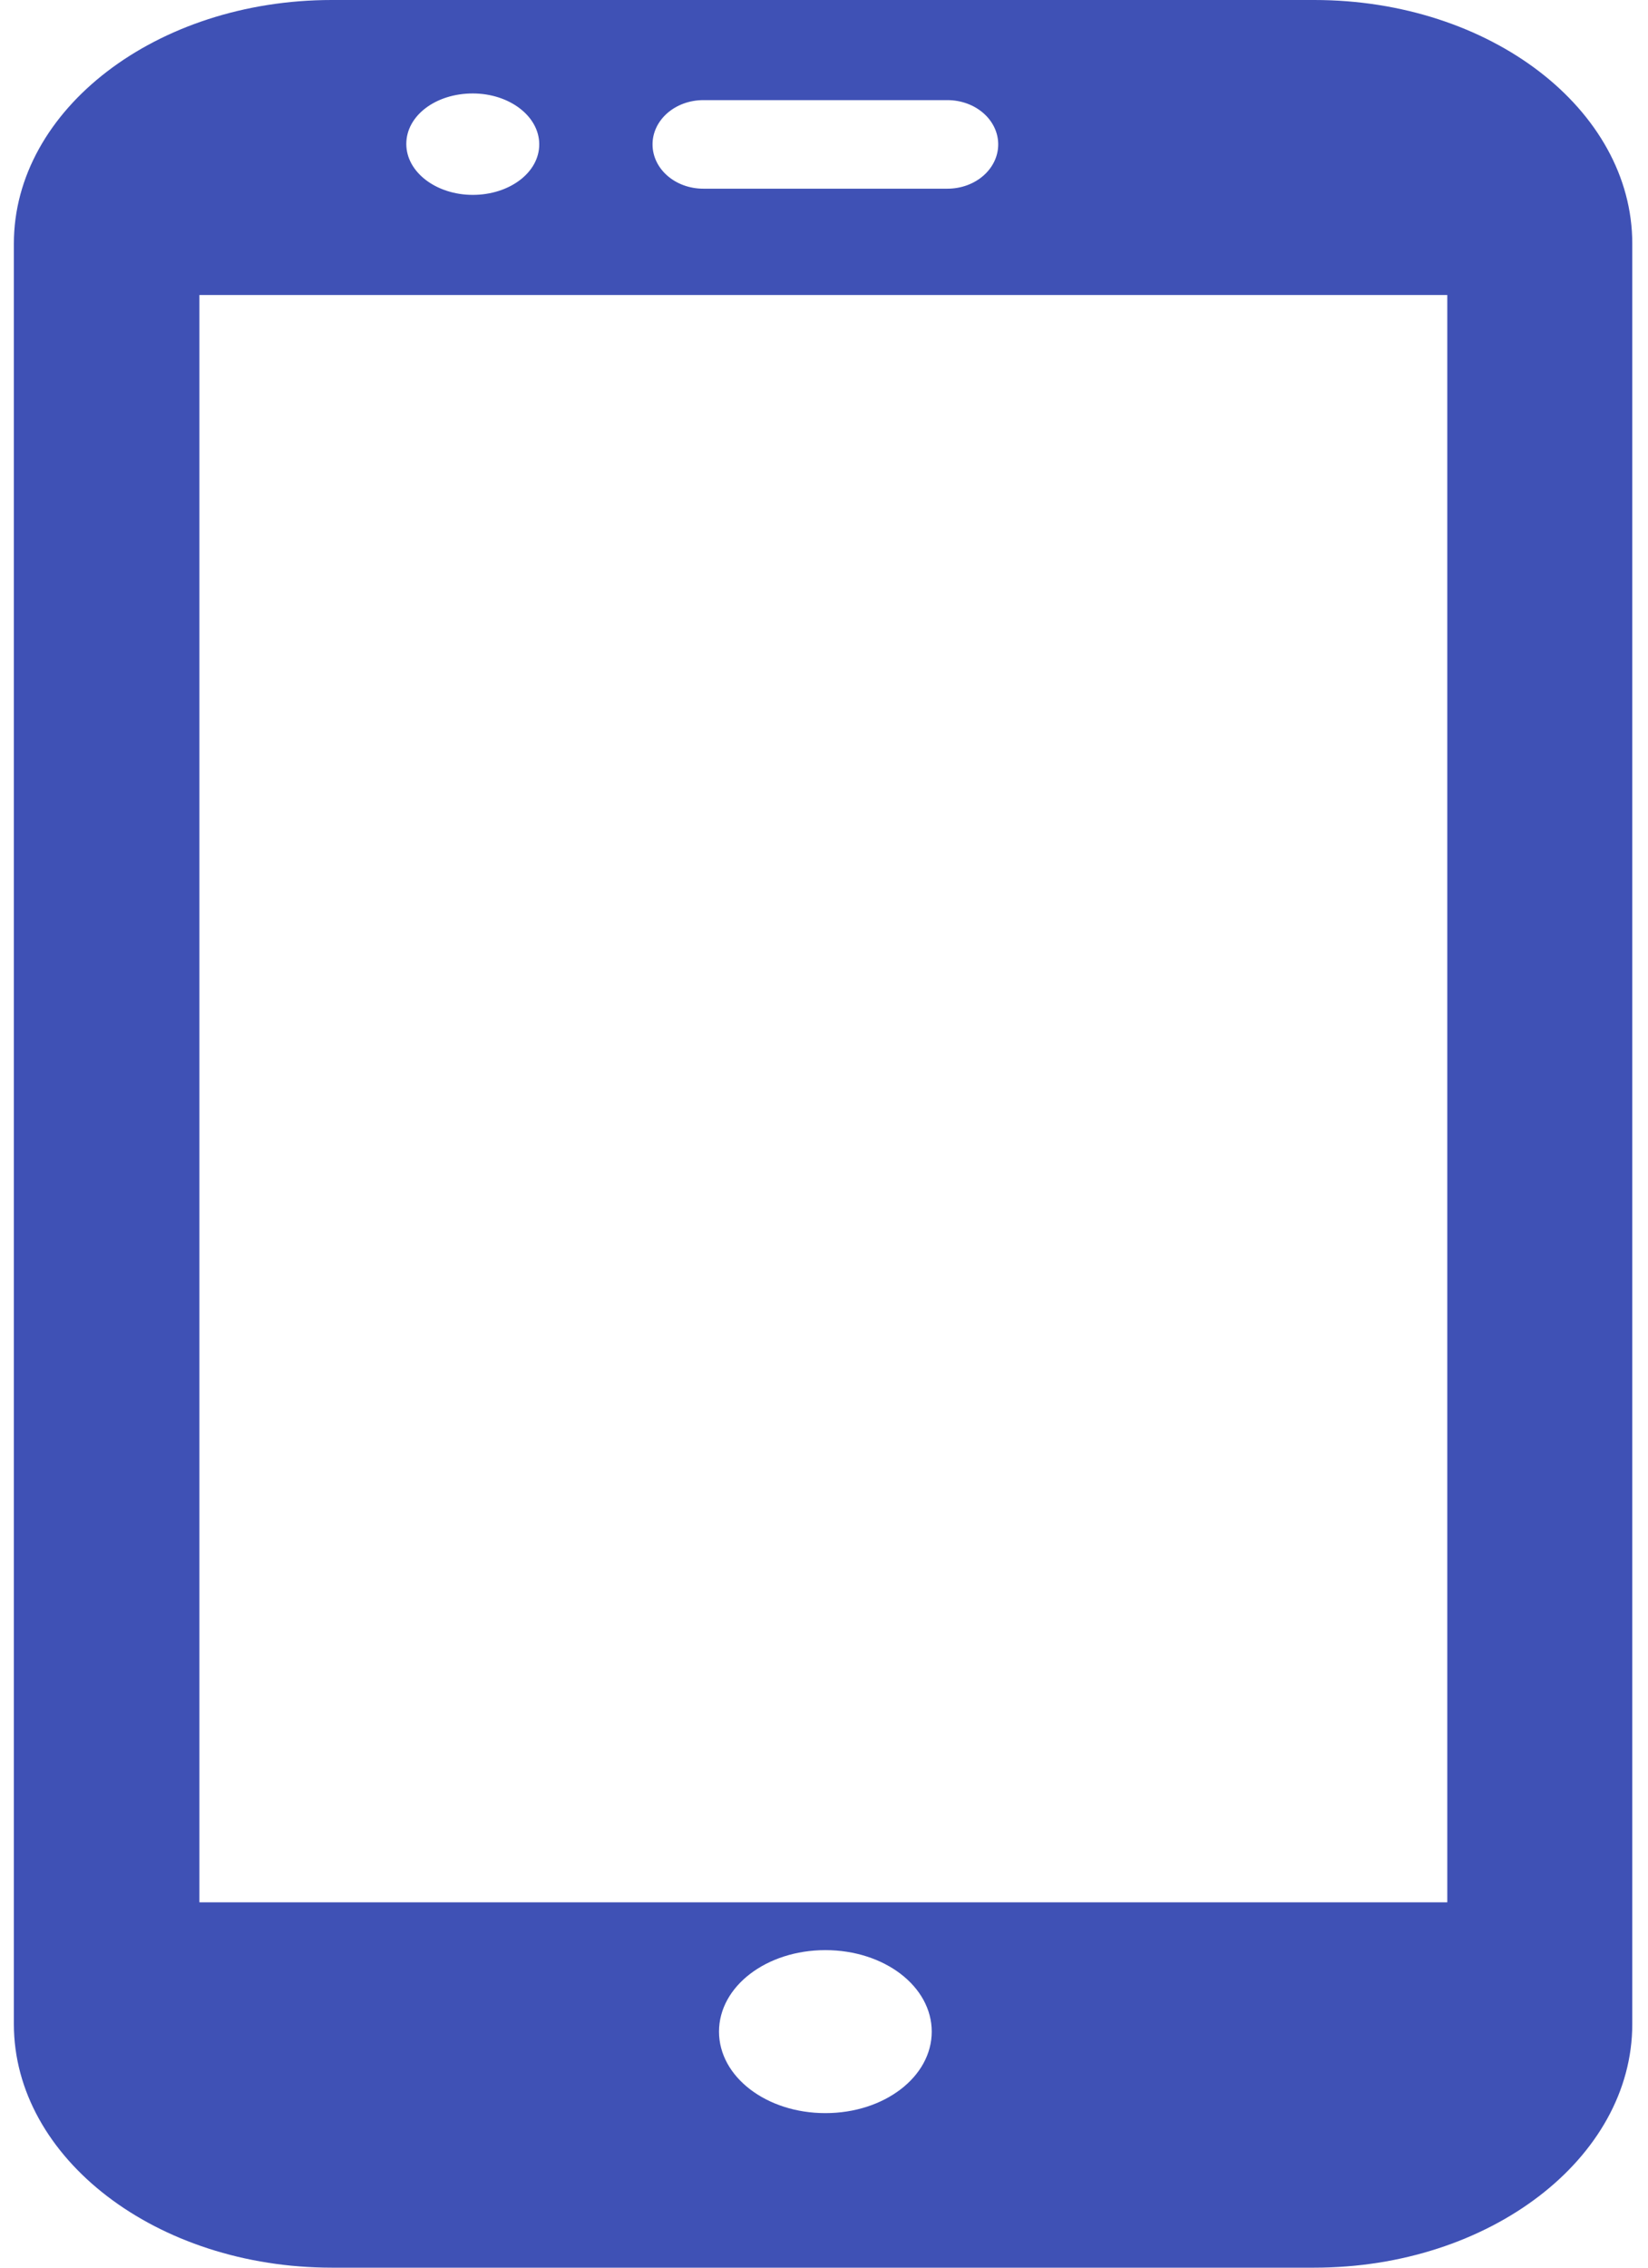 <svg width="24" height="33" viewBox="0 0 24 33" fill="none" xmlns="http://www.w3.org/2000/svg">
<path d="M19.141 0H4.831C2.281 0 0.202 1.592 0.202 3.545V29.455C0.202 31.408 2.281 33 4.831 33H19.141C21.692 33 23.771 31.408 23.771 29.455V3.545C23.771 1.592 21.7 0 19.141 0ZM10.244 1.457H13.796C14.208 1.457 14.537 1.747 14.537 2.101C14.537 2.456 14.208 2.746 13.796 2.746H10.244C9.831 2.746 9.503 2.456 9.503 2.101C9.503 1.747 9.831 1.457 10.244 1.457ZM6.885 1.36C7.416 1.36 7.853 1.689 7.853 2.101C7.853 2.514 7.416 2.836 6.885 2.836C6.355 2.836 5.917 2.507 5.917 2.095C5.917 1.682 6.347 1.36 6.885 1.36ZM12.02 30.751C11.161 30.751 10.471 30.222 10.471 29.565C10.471 28.907 11.161 28.379 12.02 28.379C12.879 28.379 13.569 28.907 13.569 29.565C13.569 30.222 12.879 30.751 12.02 30.751ZM21.077 27.683H2.904V4.293H21.077V27.683Z" fill="#3F51B5"/>
</svg>
